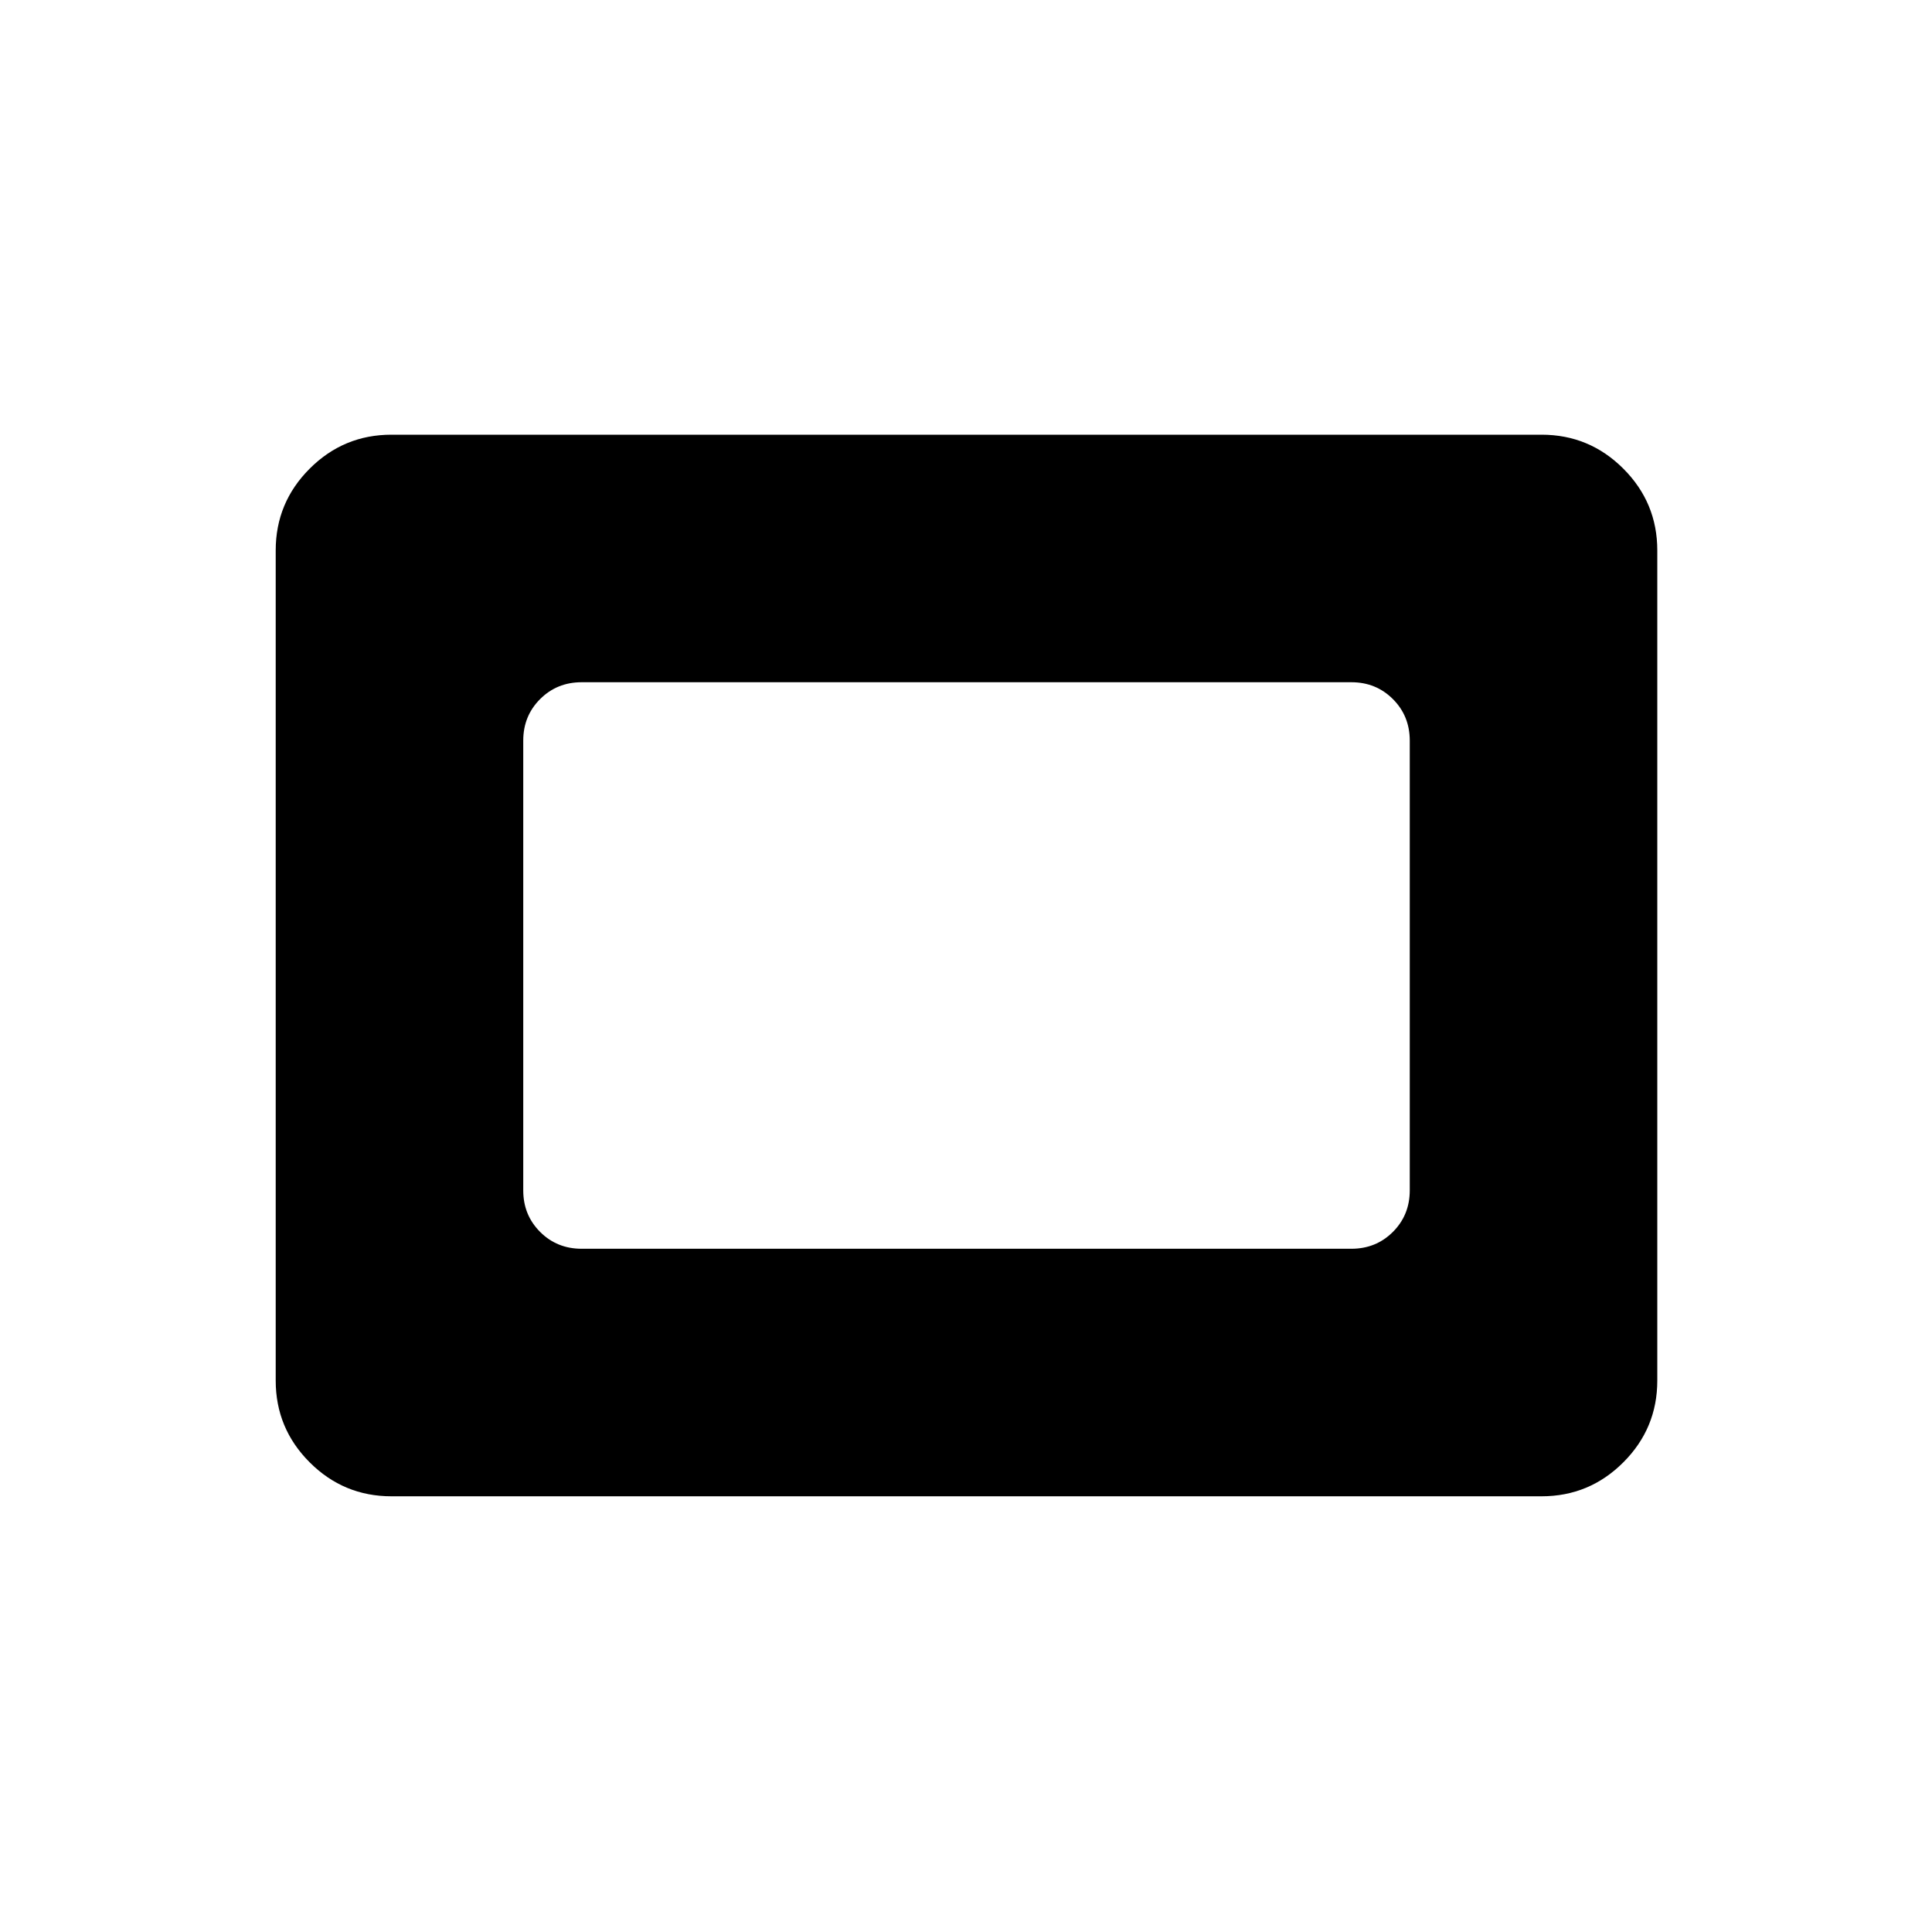 <svg xmlns="http://www.w3.org/2000/svg" height="24" viewBox="0 96 960 960" width="24"><path d="M194.5 839.5q-23.75 0-40.625-16.875T137 782V369.5q0-23.75 16.875-40.625T194.5 312H766q23.75 0 40.625 16.875T823.5 369.5V782q0 23.75-16.875 40.625T766 839.5H194.5Zm94.5-123h382.5q12.25 0 20.625-8.375T700.5 687.5V464q0-12.25-8.375-20.625T671.5 435H289q-12.25 0-20.625 8.375T260 464v223.5q0 12.25 8.375 20.625T289 716.5Z"/></svg>